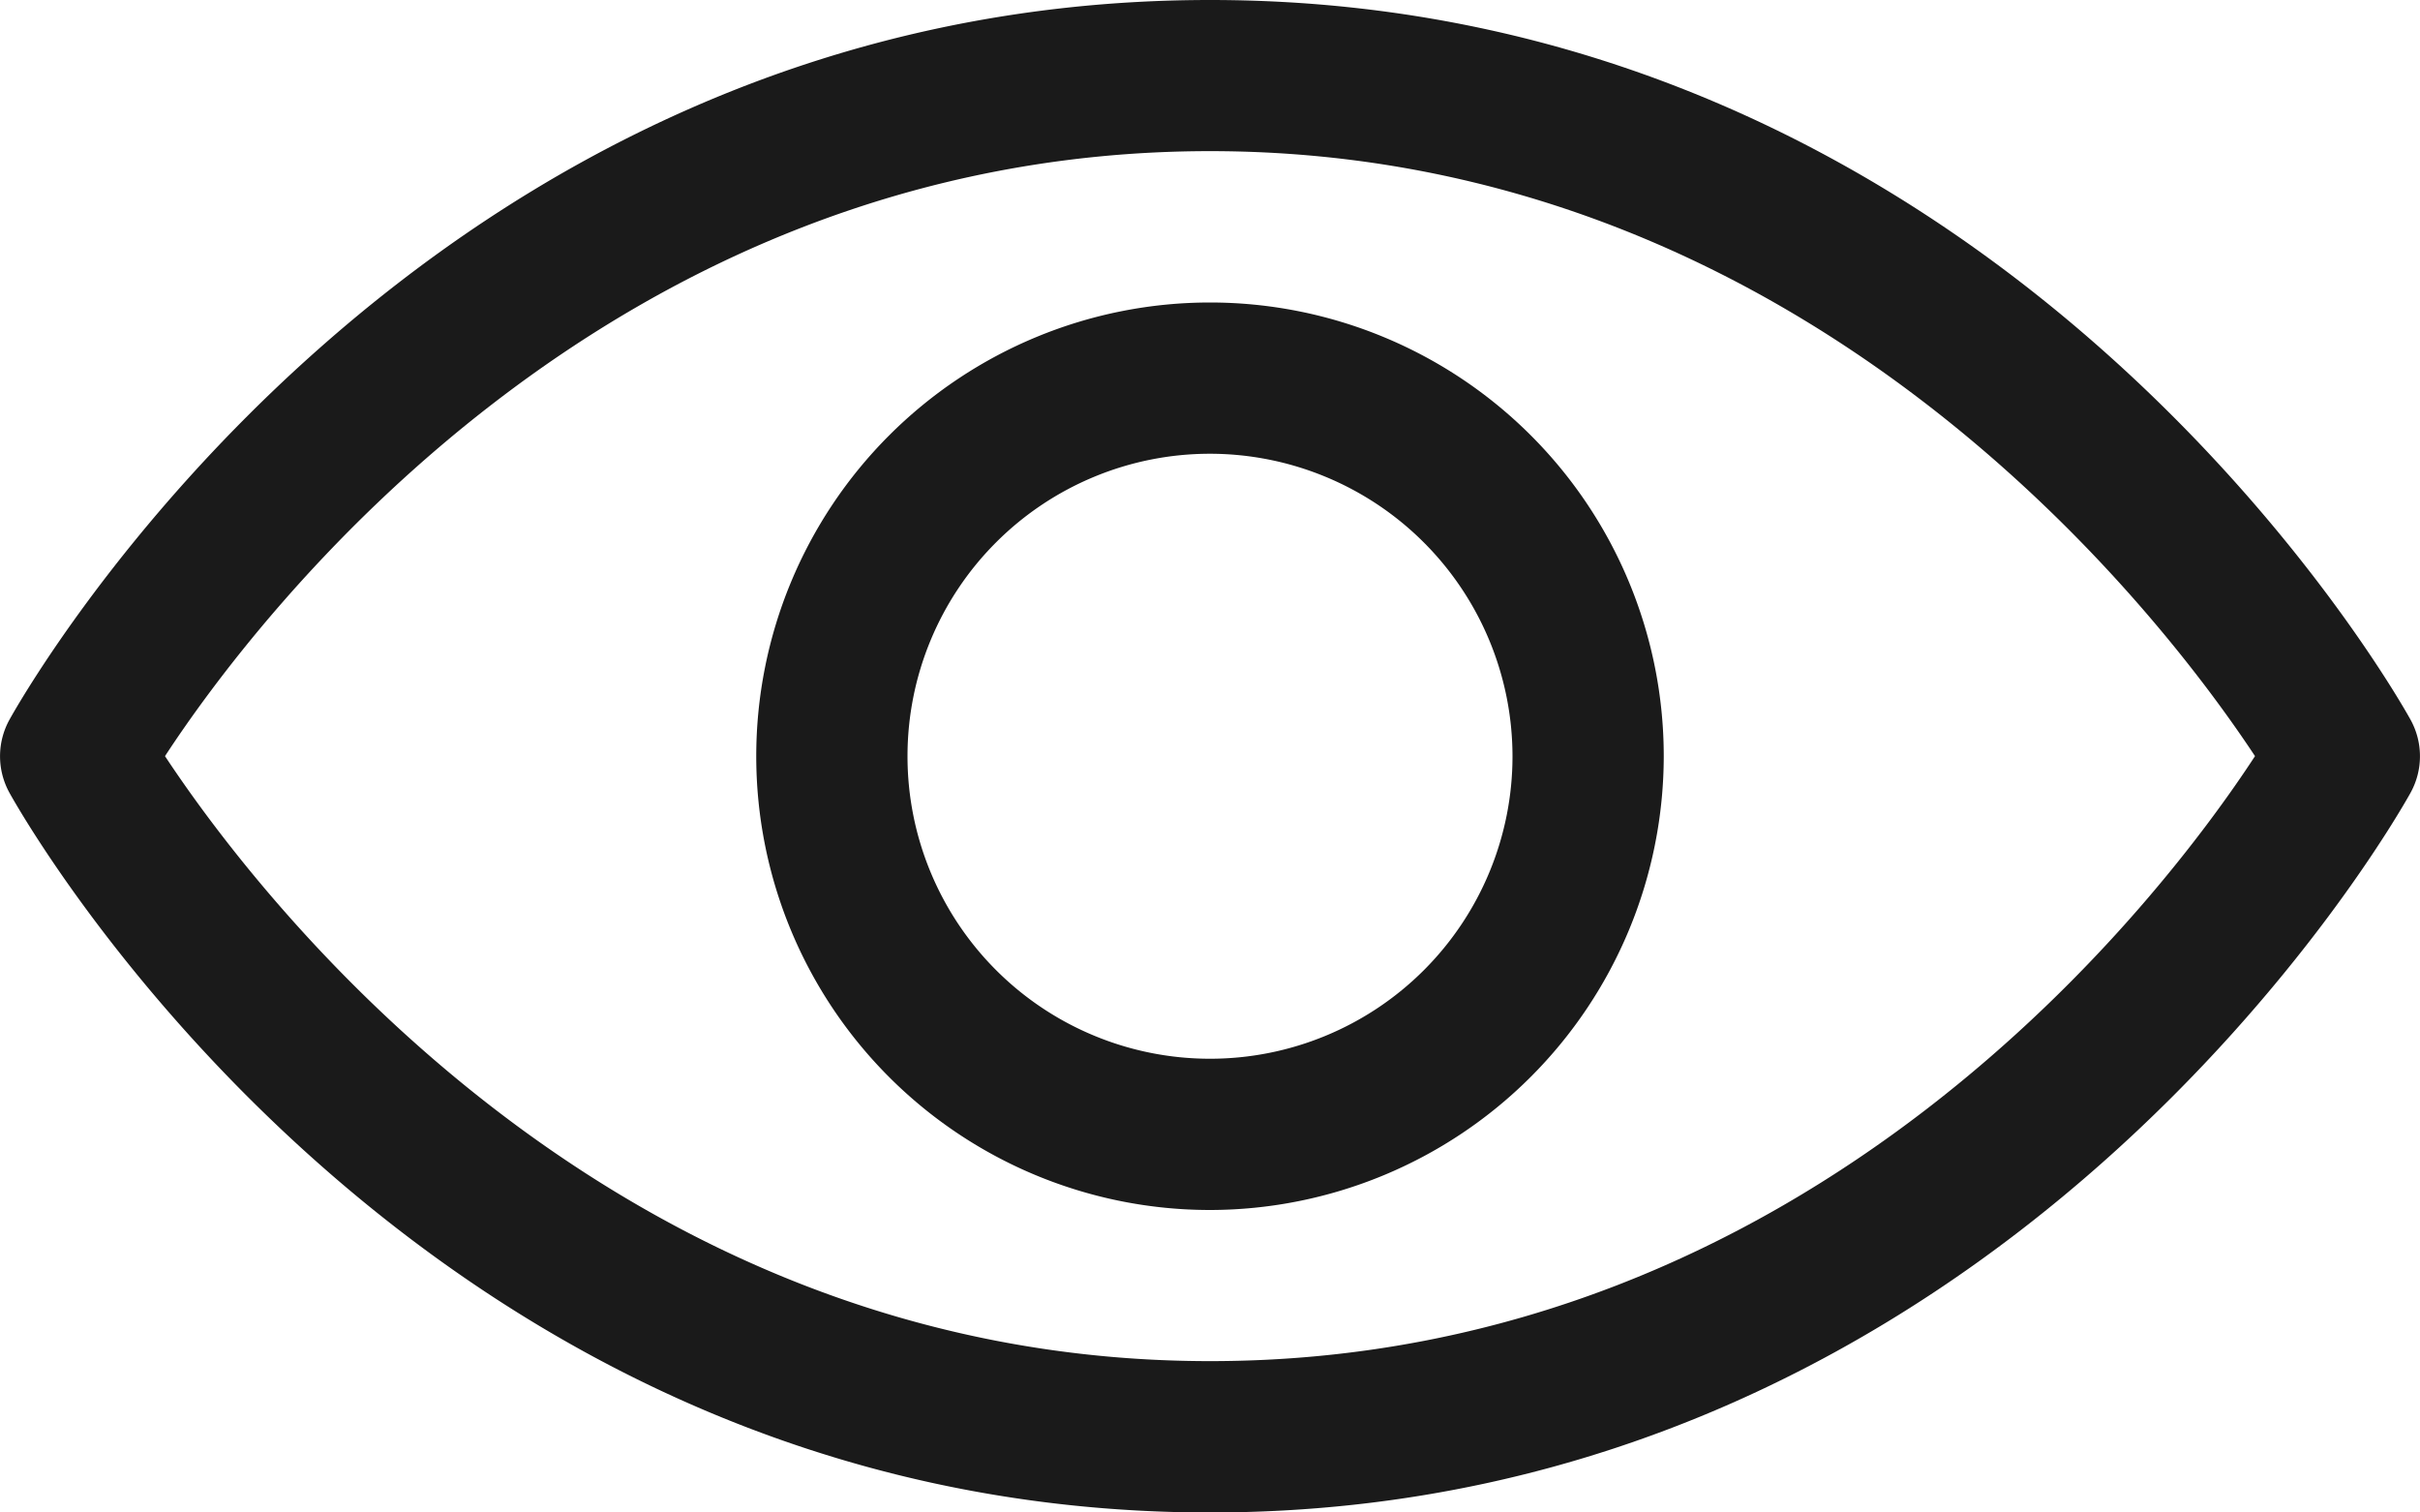 <svg xmlns="http://www.w3.org/2000/svg" width="22" height="13.75" viewBox="0 0 22 13.75">
  <path id="Show" d="M11,37.75C3.8,37.75.235,31.476.087,31.209a.687.687,0,0,1,0-.668C.235,30.274,3.8,24,11,24s10.765,6.274,10.913,6.541a.687.687,0,0,1,0,.668C21.765,31.476,18.2,37.75,11,37.75ZM1.5,30.874c.818,1.239,4.029,5.5,9.5,5.5,5.492,0,8.689-4.258,9.5-5.5-.818-1.239-4.029-5.5-9.5-5.5C5.508,25.375,2.311,29.633,1.5,30.874ZM11,35a4.125,4.125,0,1,1,4.125-4.125A4.13,4.13,0,0,1,11,35Zm0-6.875a2.75,2.75,0,1,0,2.75,2.75A2.753,2.753,0,0,0,11,28.125Z" transform="translate(0 -24)" fill="#1a1a1a"/>
</svg>
